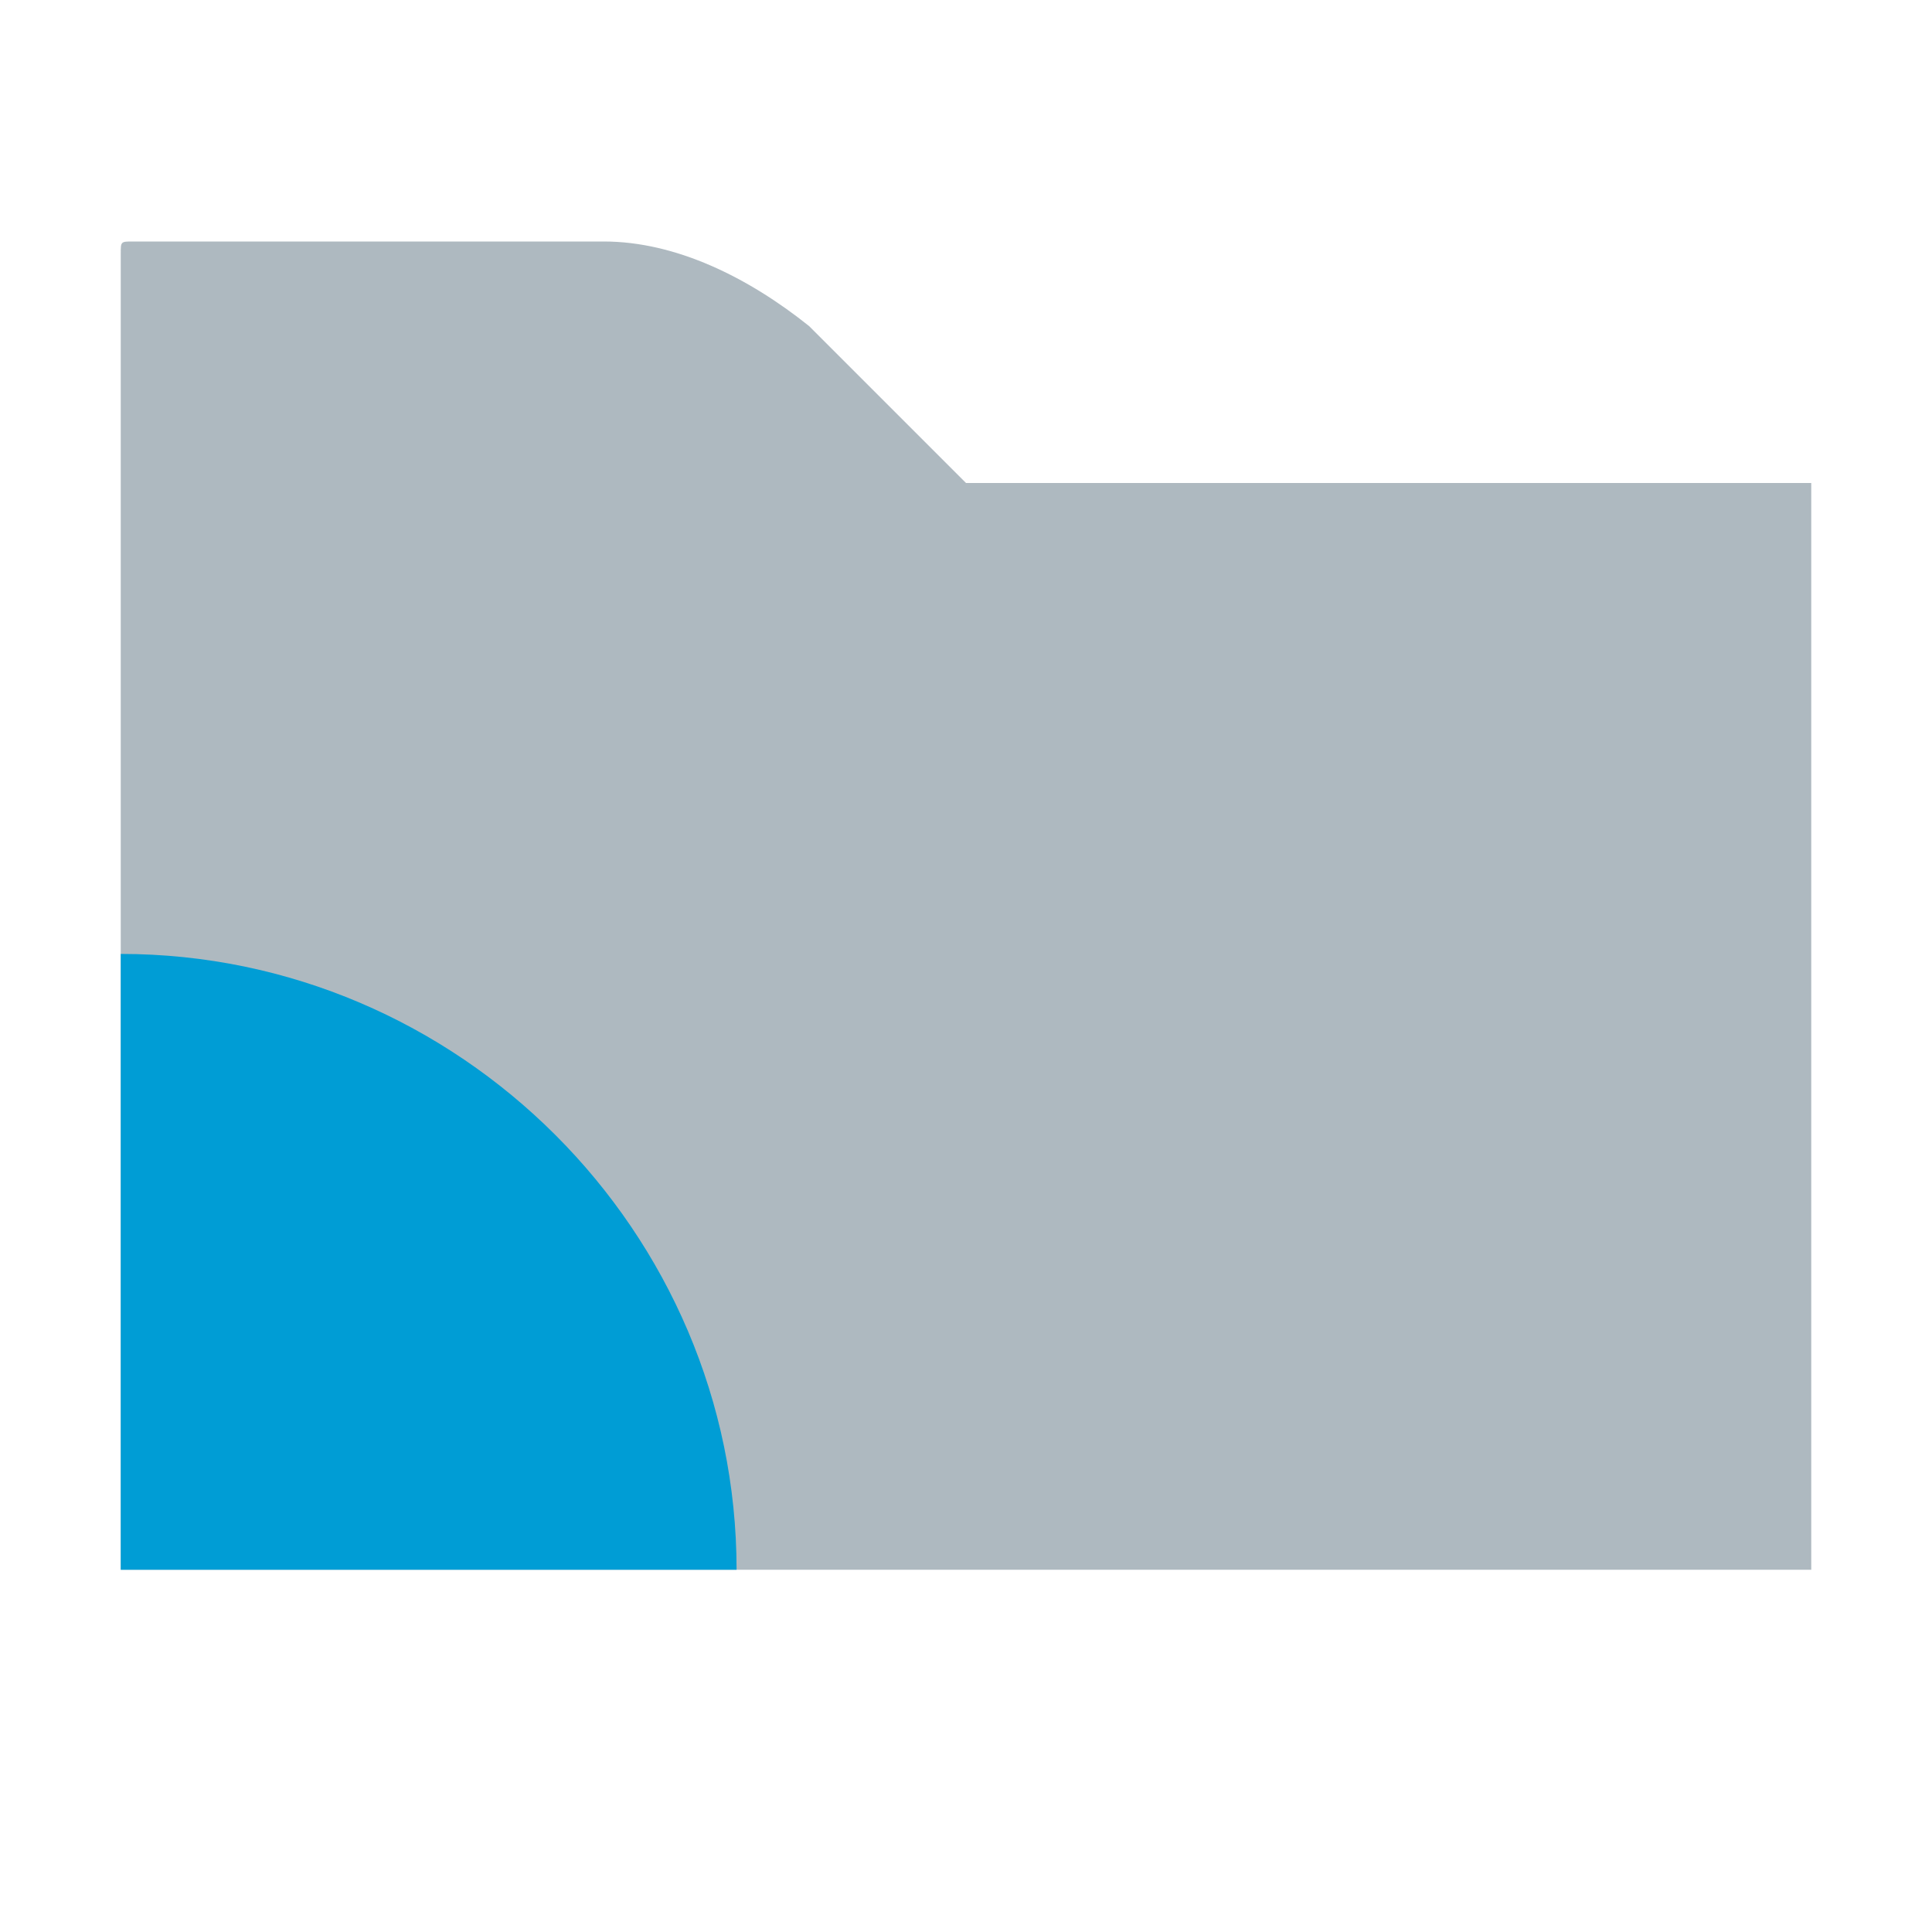<?xml version="1.0" encoding="utf-8"?>
<!-- Generator: Adobe Illustrator 22.0.0, SVG Export Plug-In . SVG Version: 6.00 Build 0)  -->
<svg version="1.1" xmlns="http://www.w3.org/2000/svg" xmlns:xlink="http://www.w3.org/1999/xlink" x="0px" y="0px"
	 viewBox="0 0 16 16" style="enable-background:new 0 0 16 16;" xml:space="preserve">
<style type="text/css">
	.st0{fill:#9AA7B0;fill-opacity:0.8;}
	.st1{display:none;fill:#009DD5;}
	.st2{fill:#009DD5;}
	.st3{display:none;}
	.st4{display:inline;}
	.st5{fill:#FF9900;}
</style>
<g id="图层_1">
	<path class="st0" d="M1,13h14V4H8L6.7,2.7C6.2,2.3,5.6,2,5,2H1.1C1,2,1,2,1,2.1V13z"/>
	<g>
		<path class="st1" d="M1,4v9h9C10,8,6,4,1,4z"/>
		<path class="st2" d="M1,7.9V13h5.1C6.1,10.2,3.8,7.9,1,7.9z"/>
	</g>
</g>
<g id="图层_2" class="st3">
	<g class="st4">
		<path class="st5" d="M0,0v16h16C16,7.2,8.8,0,0,0z"/>
		<path class="st2" d="M0,6.9V16h9.1C9.1,11,5,6.9,0,6.9z"/>
	</g>
</g>
</svg>
